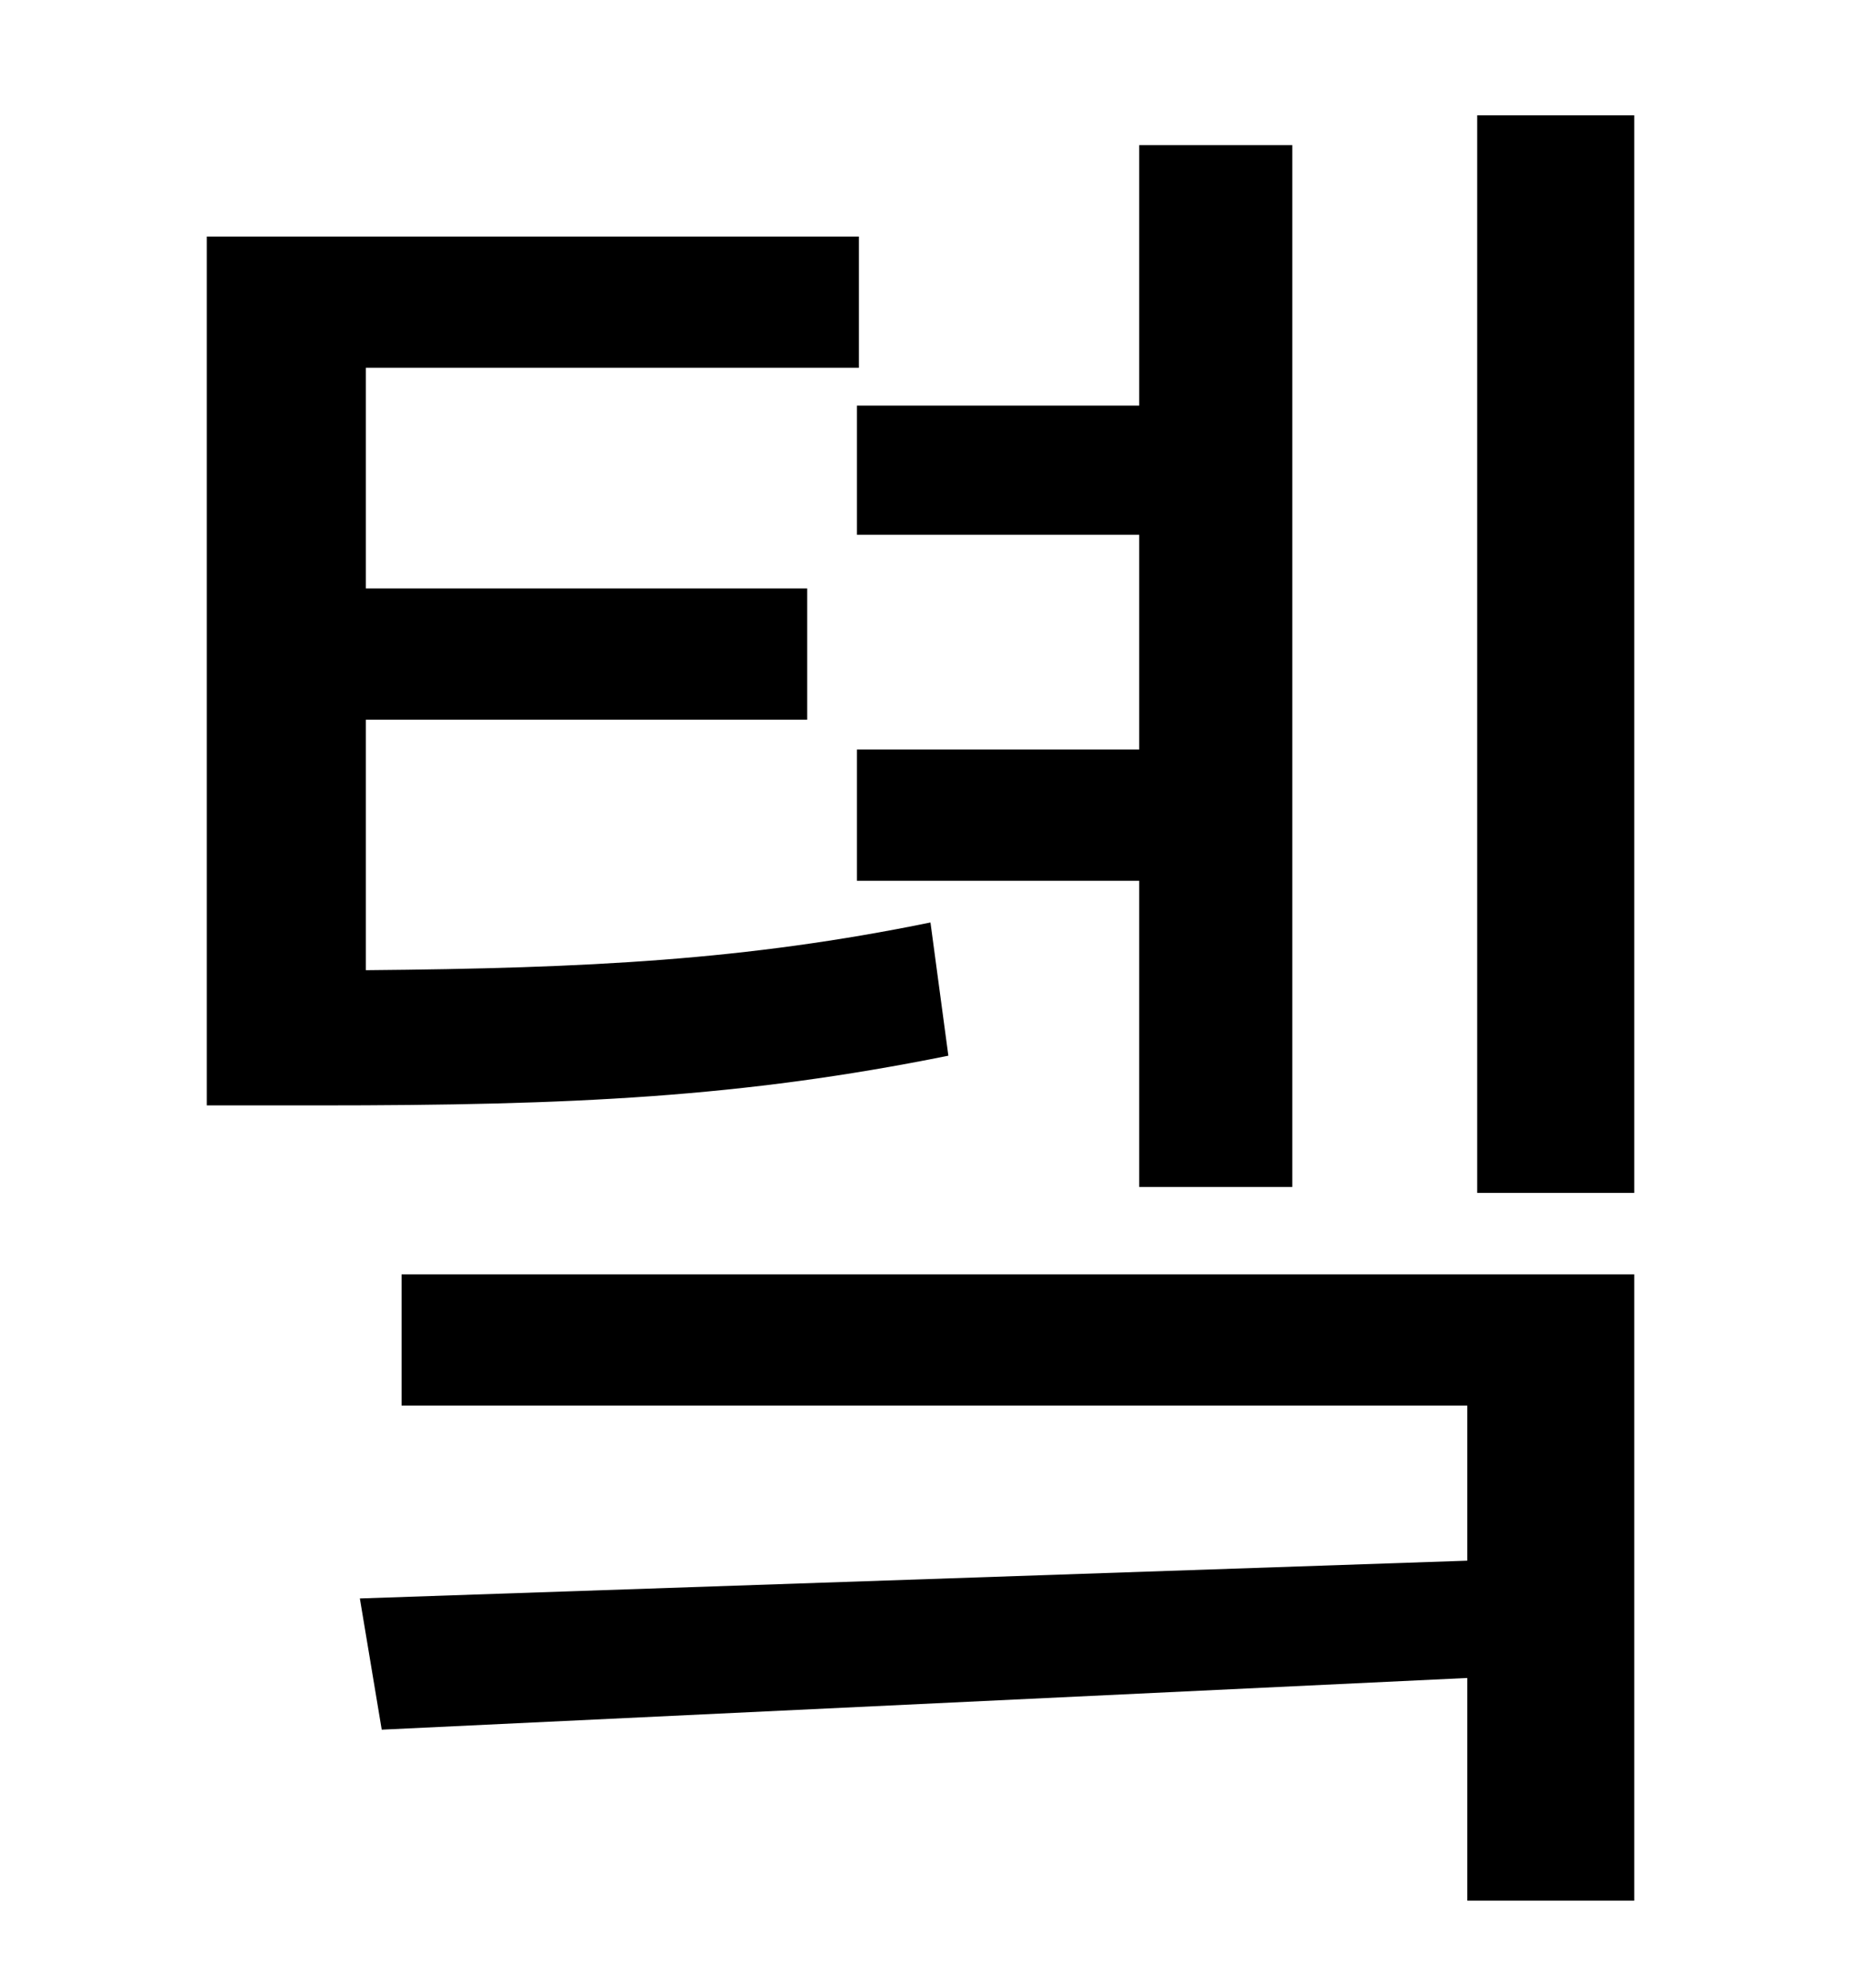 <?xml version="1.0" standalone="no"?>
<!DOCTYPE svg PUBLIC "-//W3C//DTD SVG 1.1//EN" "http://www.w3.org/Graphics/SVG/1.1/DTD/svg11.dtd" >
<svg xmlns="http://www.w3.org/2000/svg" xmlns:xlink="http://www.w3.org/1999/xlink" version="1.1" viewBox="-10 0 930 1000">
   <path fill="currentColor"
d="M421 204h142v-131h77v524h-77v-154h-142v-66h142v-108h-142v-65zM458 464l9 67c-104 21 -189 25 -317 25h-56v-437h328v66h-248v111h222v66h-222v126c112 -1 191 -5 284 -24zM192 707v-66h620v315h-84v-112l-546 26l-11 -66l557 -19v-78h-536zM733 58h79v542h-79v-542z
" />
</svg>
